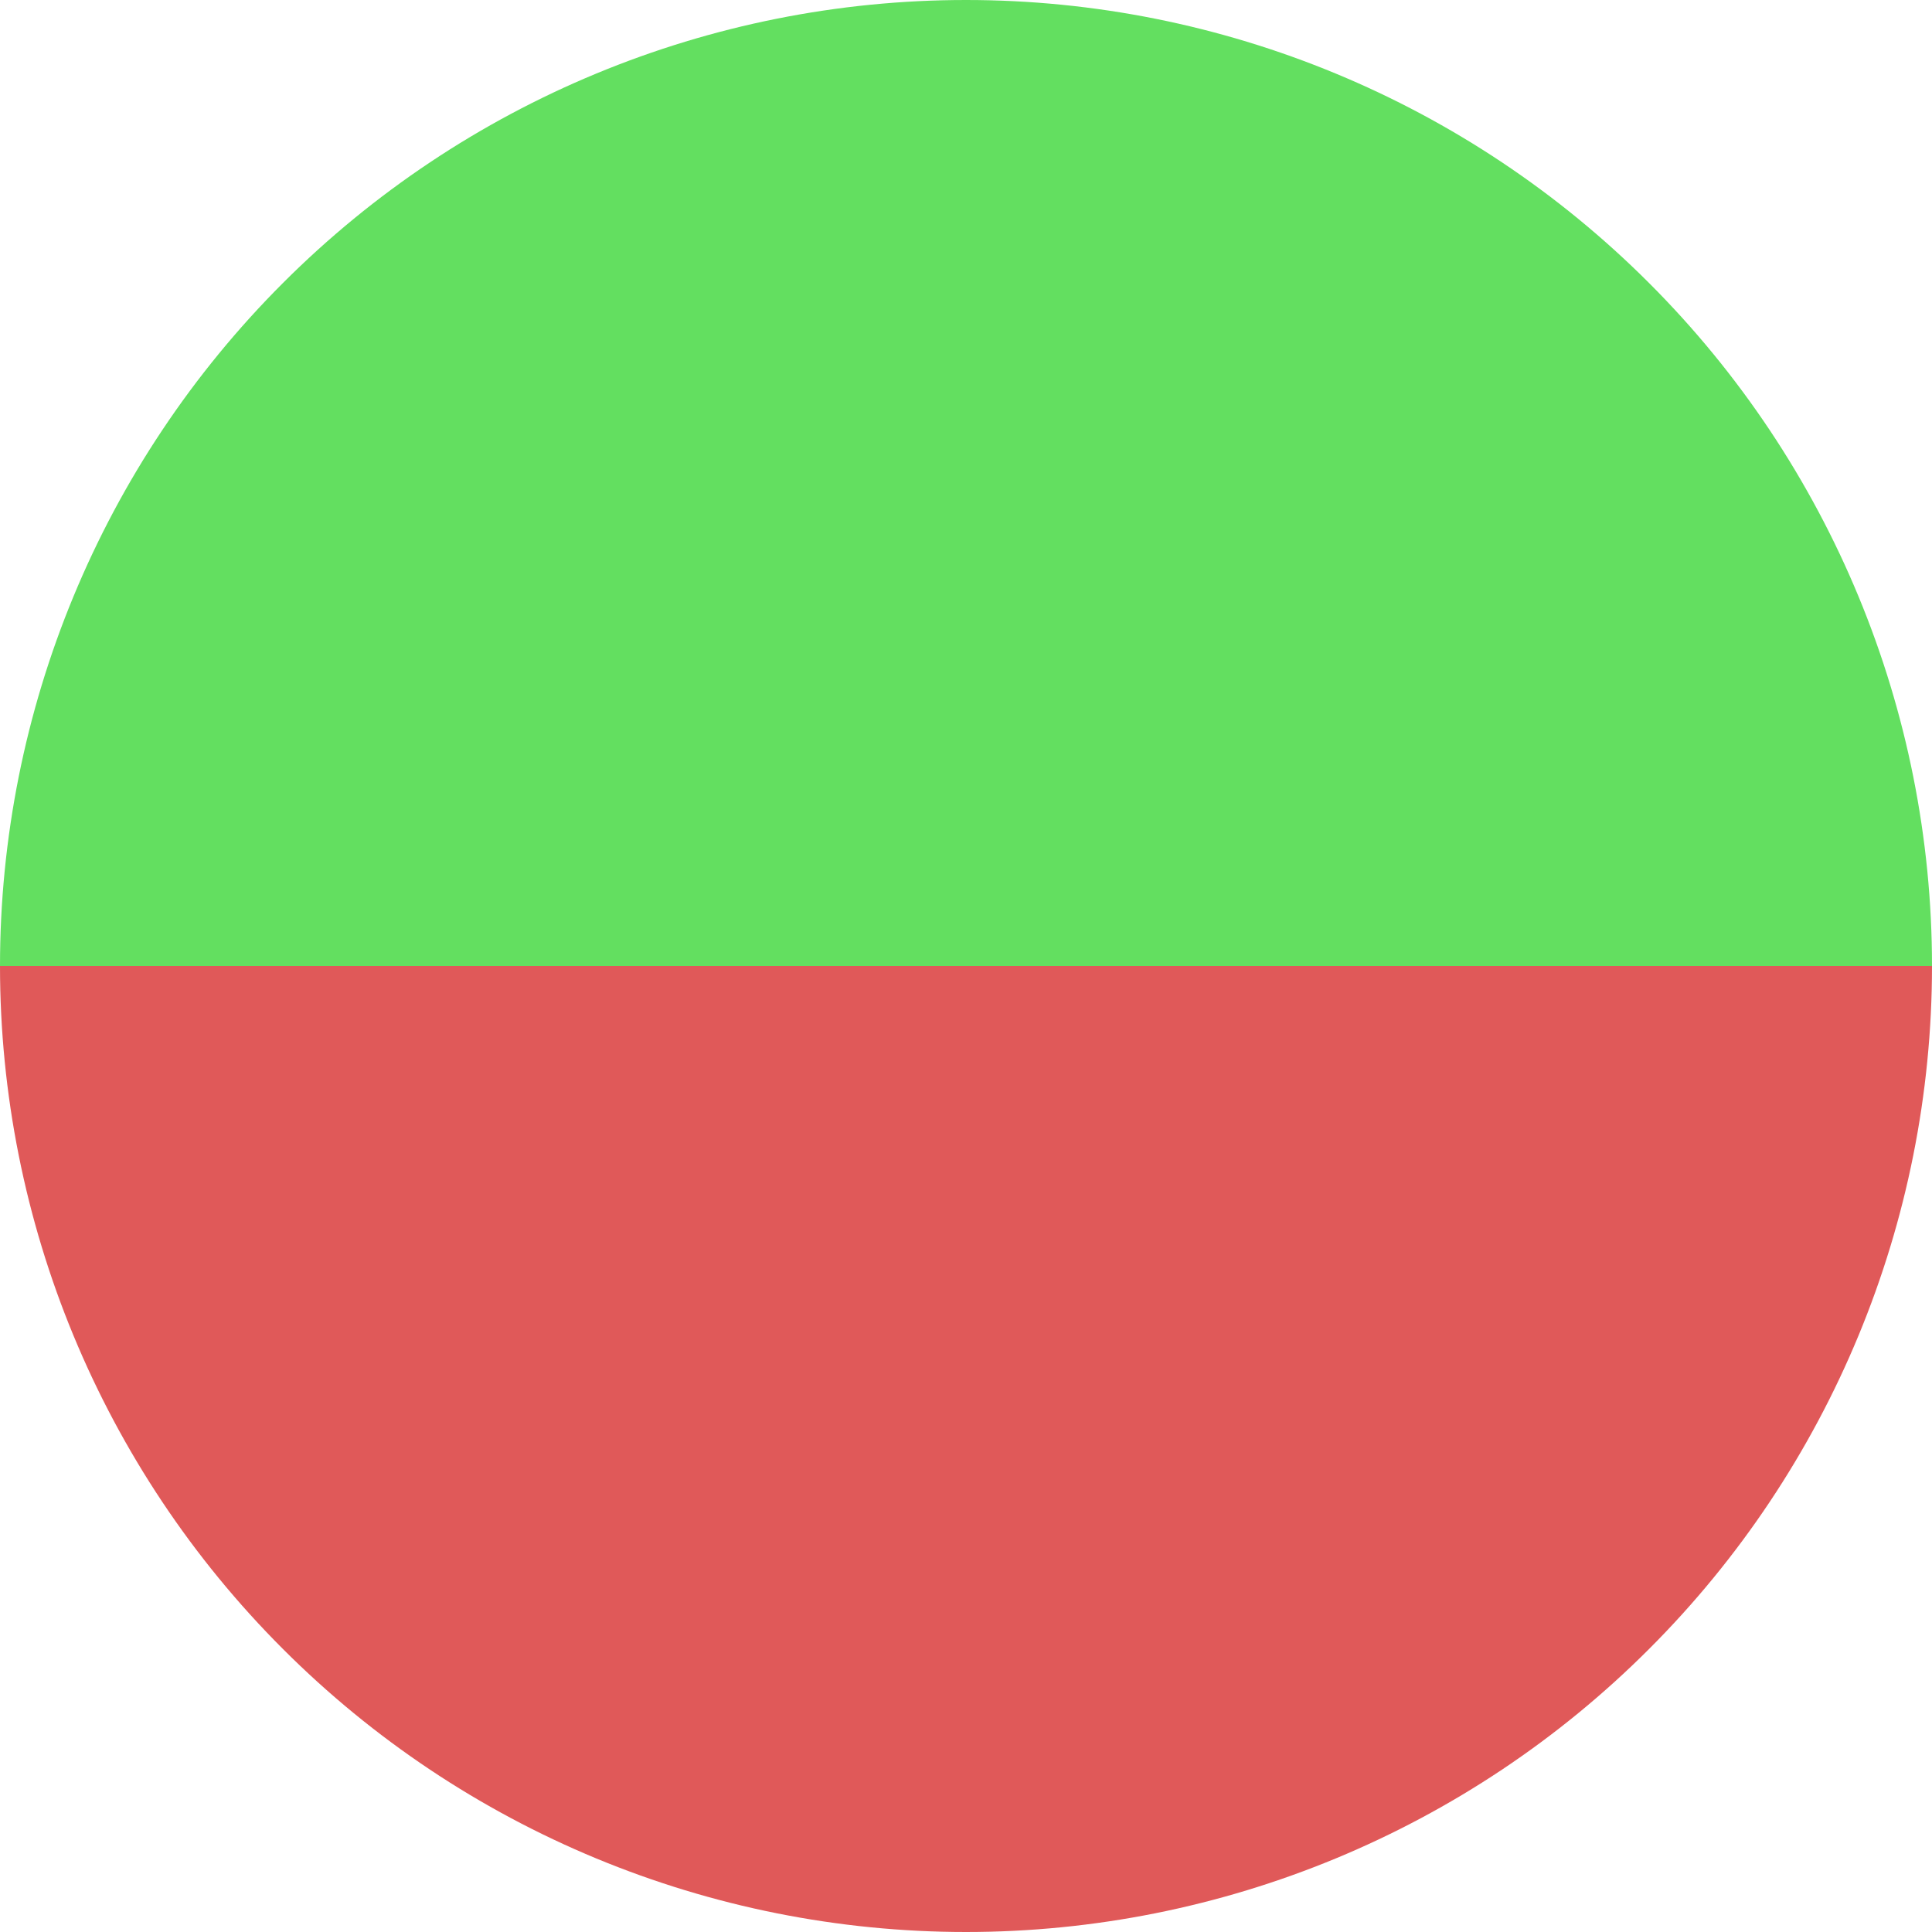 <svg width="15" height="15" viewBox="0 0 15 15" fill="none" xmlns="http://www.w3.org/2000/svg">
<path d="M15 7.5C15 5.511 14.21 3.603 12.803 2.197C11.397 0.79 9.489 1.50175e-07 7.5 0C5.511 -1.50175e-07 3.603 0.79 2.197 2.197C0.79 3.603 3.00349e-07 5.511 0 7.5L7.5 7.5H15Z" fill="#63DF60"/>
<path d="M0 7.5C0 9.489 0.79 11.397 2.197 12.803C3.603 14.21 5.511 15 7.5 15C9.489 15 11.397 14.21 12.803 12.803C14.21 11.397 15 9.489 15 7.5L7.5 7.5L0 7.5Z" fill="#E05959"/>
</svg>
